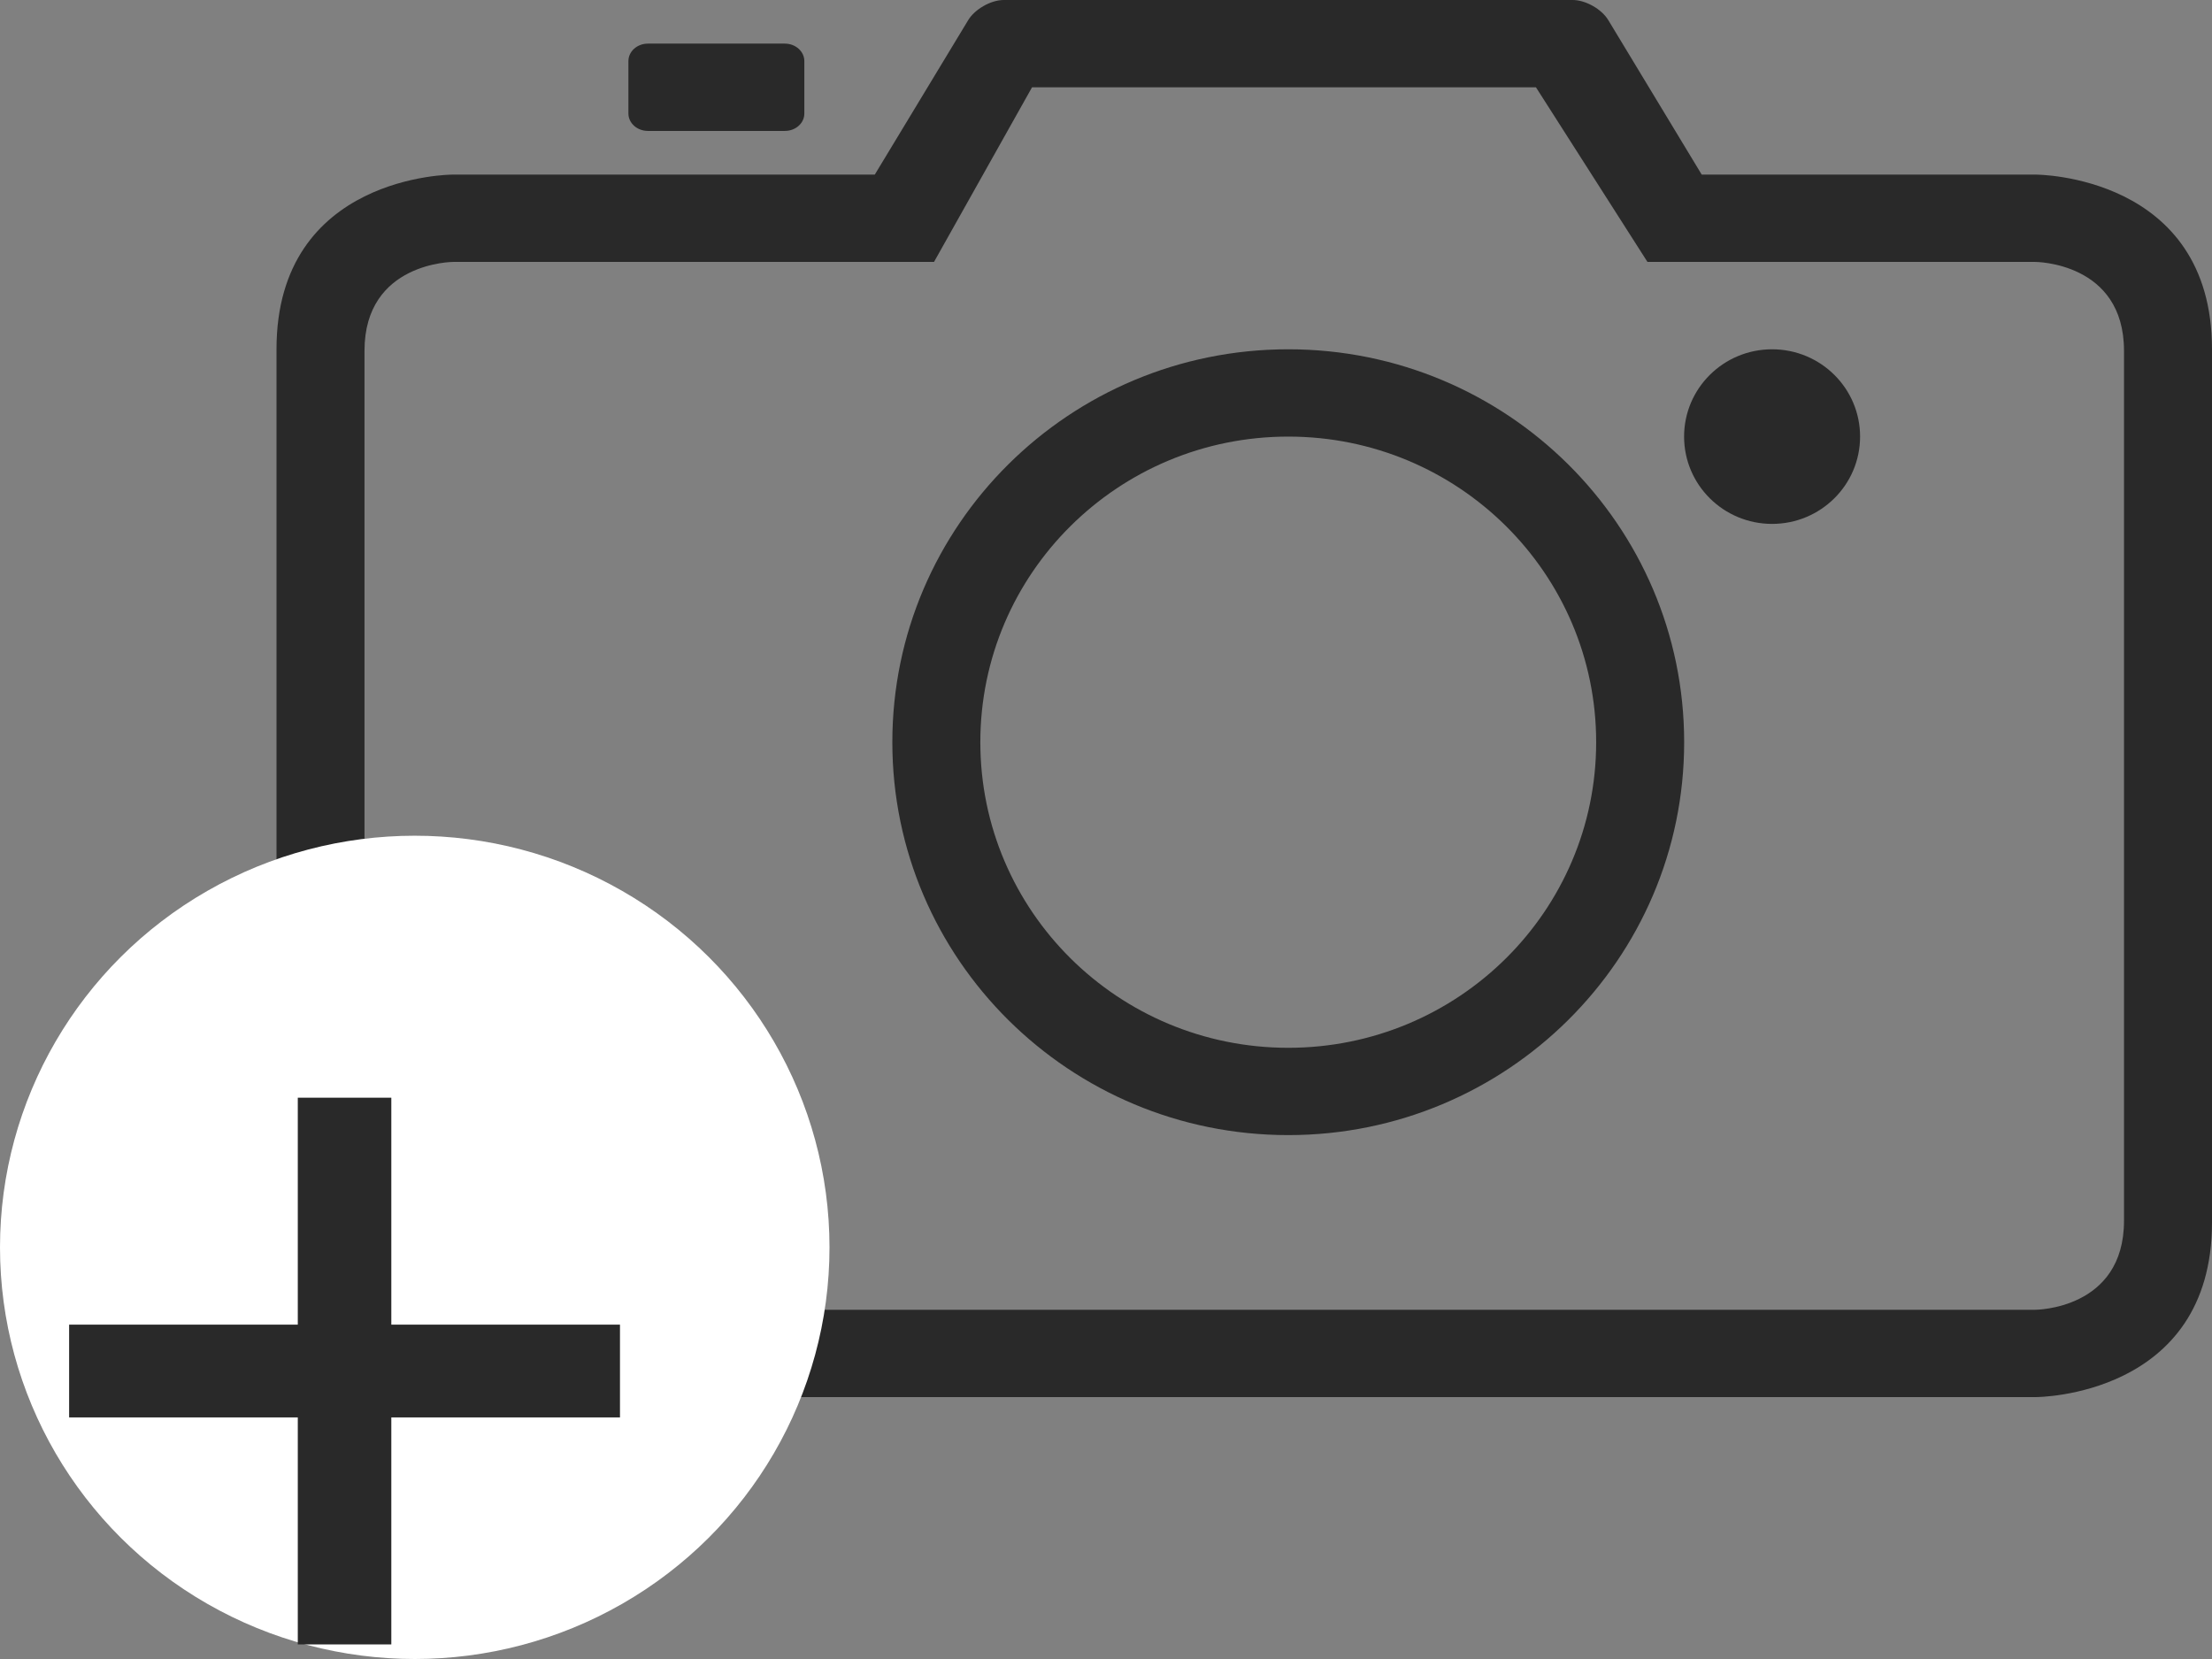 <svg width="32" height="24" viewBox="0 0 32 24" fill="none" xmlns="http://www.w3.org/2000/svg">
<rect x="0" y="0" width="32" height="24" fill="#808080" stroke="none"/>
<path d="M25.636 7.579C26.339 7.579 26.909 7.014 26.909 6.316C26.909 5.618 26.339 5.053 25.636 5.053C24.933 5.053 24.363 5.618 24.363 6.316C24.363 7.014 24.933 7.579 25.636 7.579Z" fill="#292929"/>
<path d="M11.354 1.894C11.51 1.894 11.636 1.782 11.636 1.642V0.884C11.636 0.745 11.51 0.631 11.354 0.631H9.373C9.217 0.631 9.091 0.744 9.091 0.884V1.642C9.091 1.781 9.217 1.894 9.373 1.894H11.354Z" fill="#292929"/>
<path d="M18.637 16.421C21.799 16.421 24.364 13.876 24.364 10.737C24.364 7.598 21.799 5.053 18.637 5.053C15.474 5.053 12.909 7.598 12.909 10.737C12.909 13.876 15.474 16.421 18.637 16.421ZM18.637 6.316C21.097 6.316 23.091 8.295 23.091 10.737C23.091 13.179 21.097 15.158 18.637 15.158C16.176 15.158 14.182 13.179 14.182 10.737C14.182 8.295 16.176 6.316 18.637 6.316Z" fill="#292929"/>
<path d="M4 5.053V17.684C4 20.211 6.545 20.211 6.545 20.211H29.454C29.454 20.211 32 20.211 32 17.684V5.053C32 2.526 29.454 2.526 29.454 2.526H24.618L23.267 0.292C23.17 0.13 22.936 0 22.752 0H14.52C14.333 0 14.1 0.135 14.006 0.292L12.655 2.526H6.545C6.545 2.526 4 2.526 4 5.053ZM13.512 3.789L14.93 1.263H22.22L23.833 3.789H29.441C29.441 3.789 30.727 3.789 30.727 5.075V17.66C30.727 18.948 29.441 18.948 29.441 18.948H6.559C6.559 18.948 5.273 18.948 5.273 17.66V5.075C5.273 3.789 6.559 3.789 6.559 3.789H13.512Z" fill="#292929"/>
<ellipse cx="6" cy="18.045" rx="6" ry="5.955" fill="white"/>
<path d="M4.308 23.789V15.88H5.661V23.789H4.308ZM1 20.505V19.163H8.969V20.505H1Z" fill="#292929"/>
</svg>
